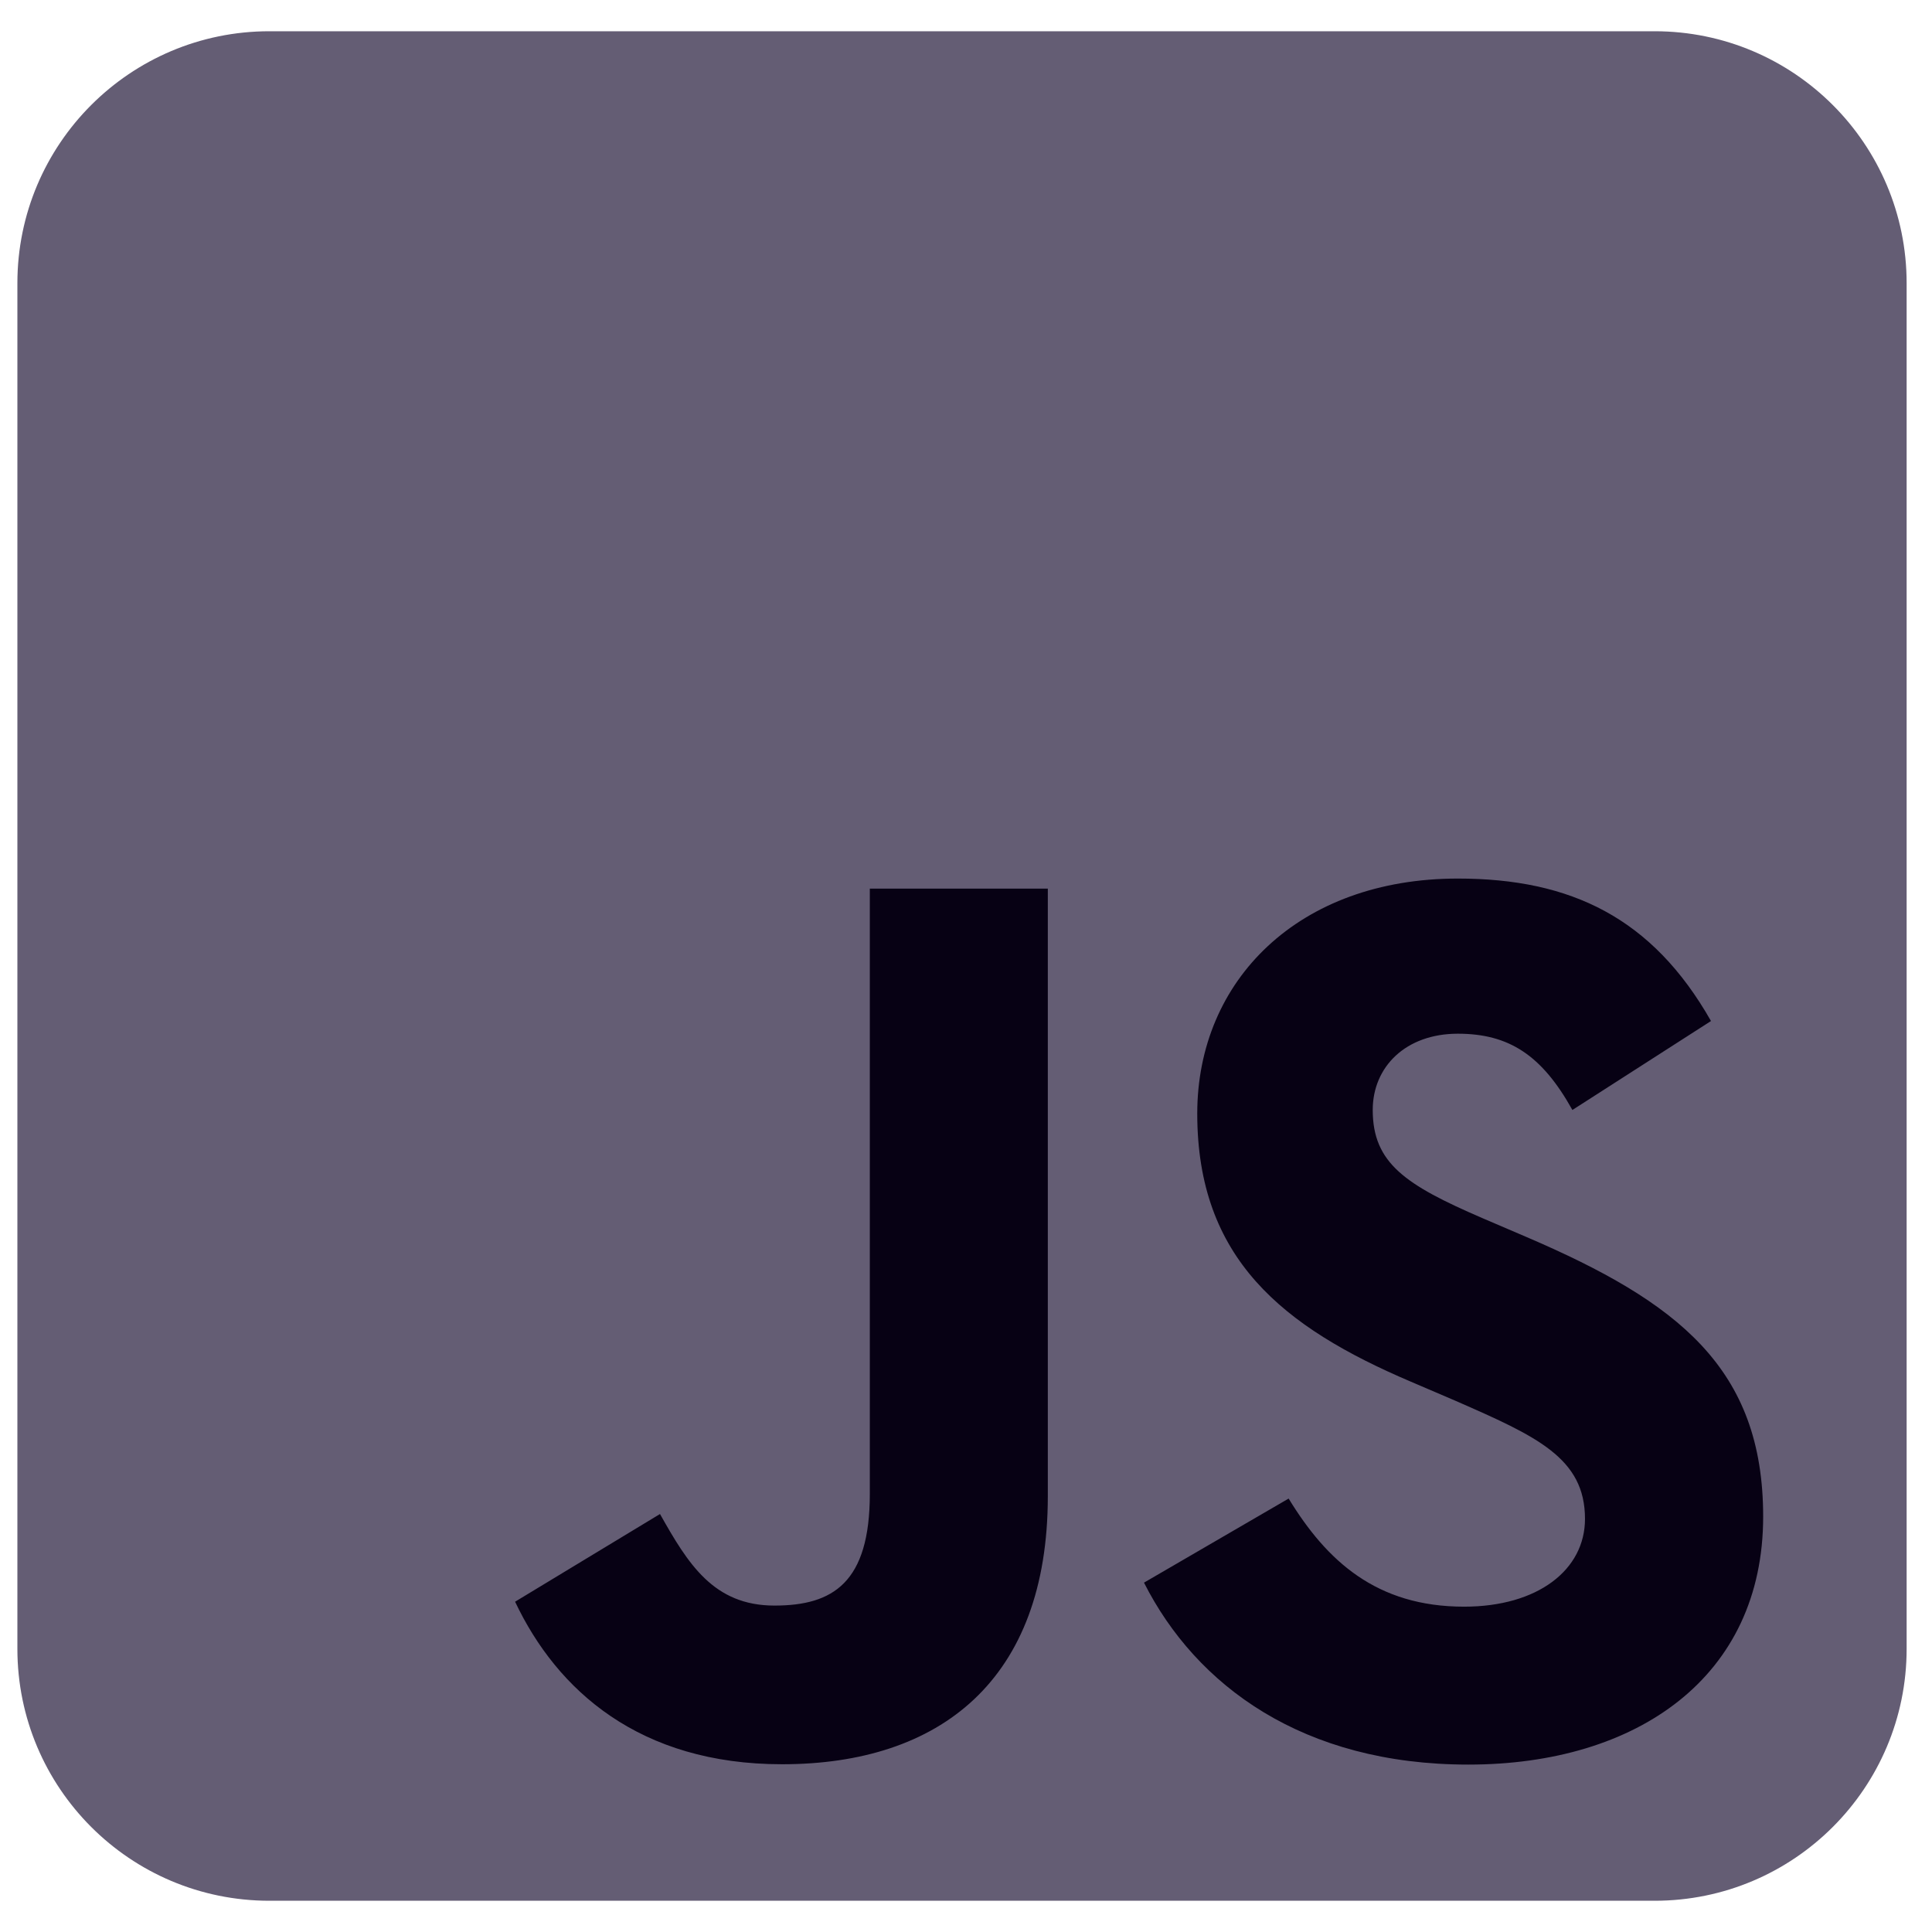 <svg width="23" height="23" viewBox="0 0 23 23" fill="none" xmlns="http://www.w3.org/2000/svg">
<path d="M0.207 3.372C0.207 1.715 1.55 0.372 3.207 0.372H19.698C21.355 0.372 22.698 1.715 22.698 3.372V19.628C22.698 21.285 21.355 22.628 19.698 22.628H3.207C1.55 22.628 0.207 21.285 0.207 19.628V3.372Z" fill="#645D74"/>
<path d="M15.341 17.84C15.794 18.582 16.385 19.127 17.43 19.127C18.308 19.127 18.869 18.688 18.869 18.082C18.869 17.356 18.293 17.099 17.327 16.676L16.797 16.449C15.268 15.798 14.253 14.982 14.253 13.257C14.253 11.668 15.463 10.459 17.355 10.459C18.702 10.459 19.671 10.927 20.369 12.155L18.719 13.214C18.356 12.562 17.964 12.306 17.355 12.306C16.735 12.306 16.342 12.7 16.342 13.214C16.342 13.849 16.735 14.107 17.644 14.5L18.174 14.727C19.974 15.499 20.99 16.286 20.99 18.055C20.99 19.962 19.492 21.007 17.48 21.007C15.512 21.007 14.241 20.07 13.619 18.841C13.619 18.841 15.341 17.84 15.341 17.84ZM7.857 18.024C8.19 18.615 8.493 19.114 9.22 19.114C9.916 19.114 10.355 18.842 10.355 17.783V10.579H12.474V17.811C12.474 20.005 11.188 21.003 9.31 21.003C7.614 21.003 6.632 20.125 6.132 19.068L7.857 18.024Z" fill="#070114"/>
</svg>
